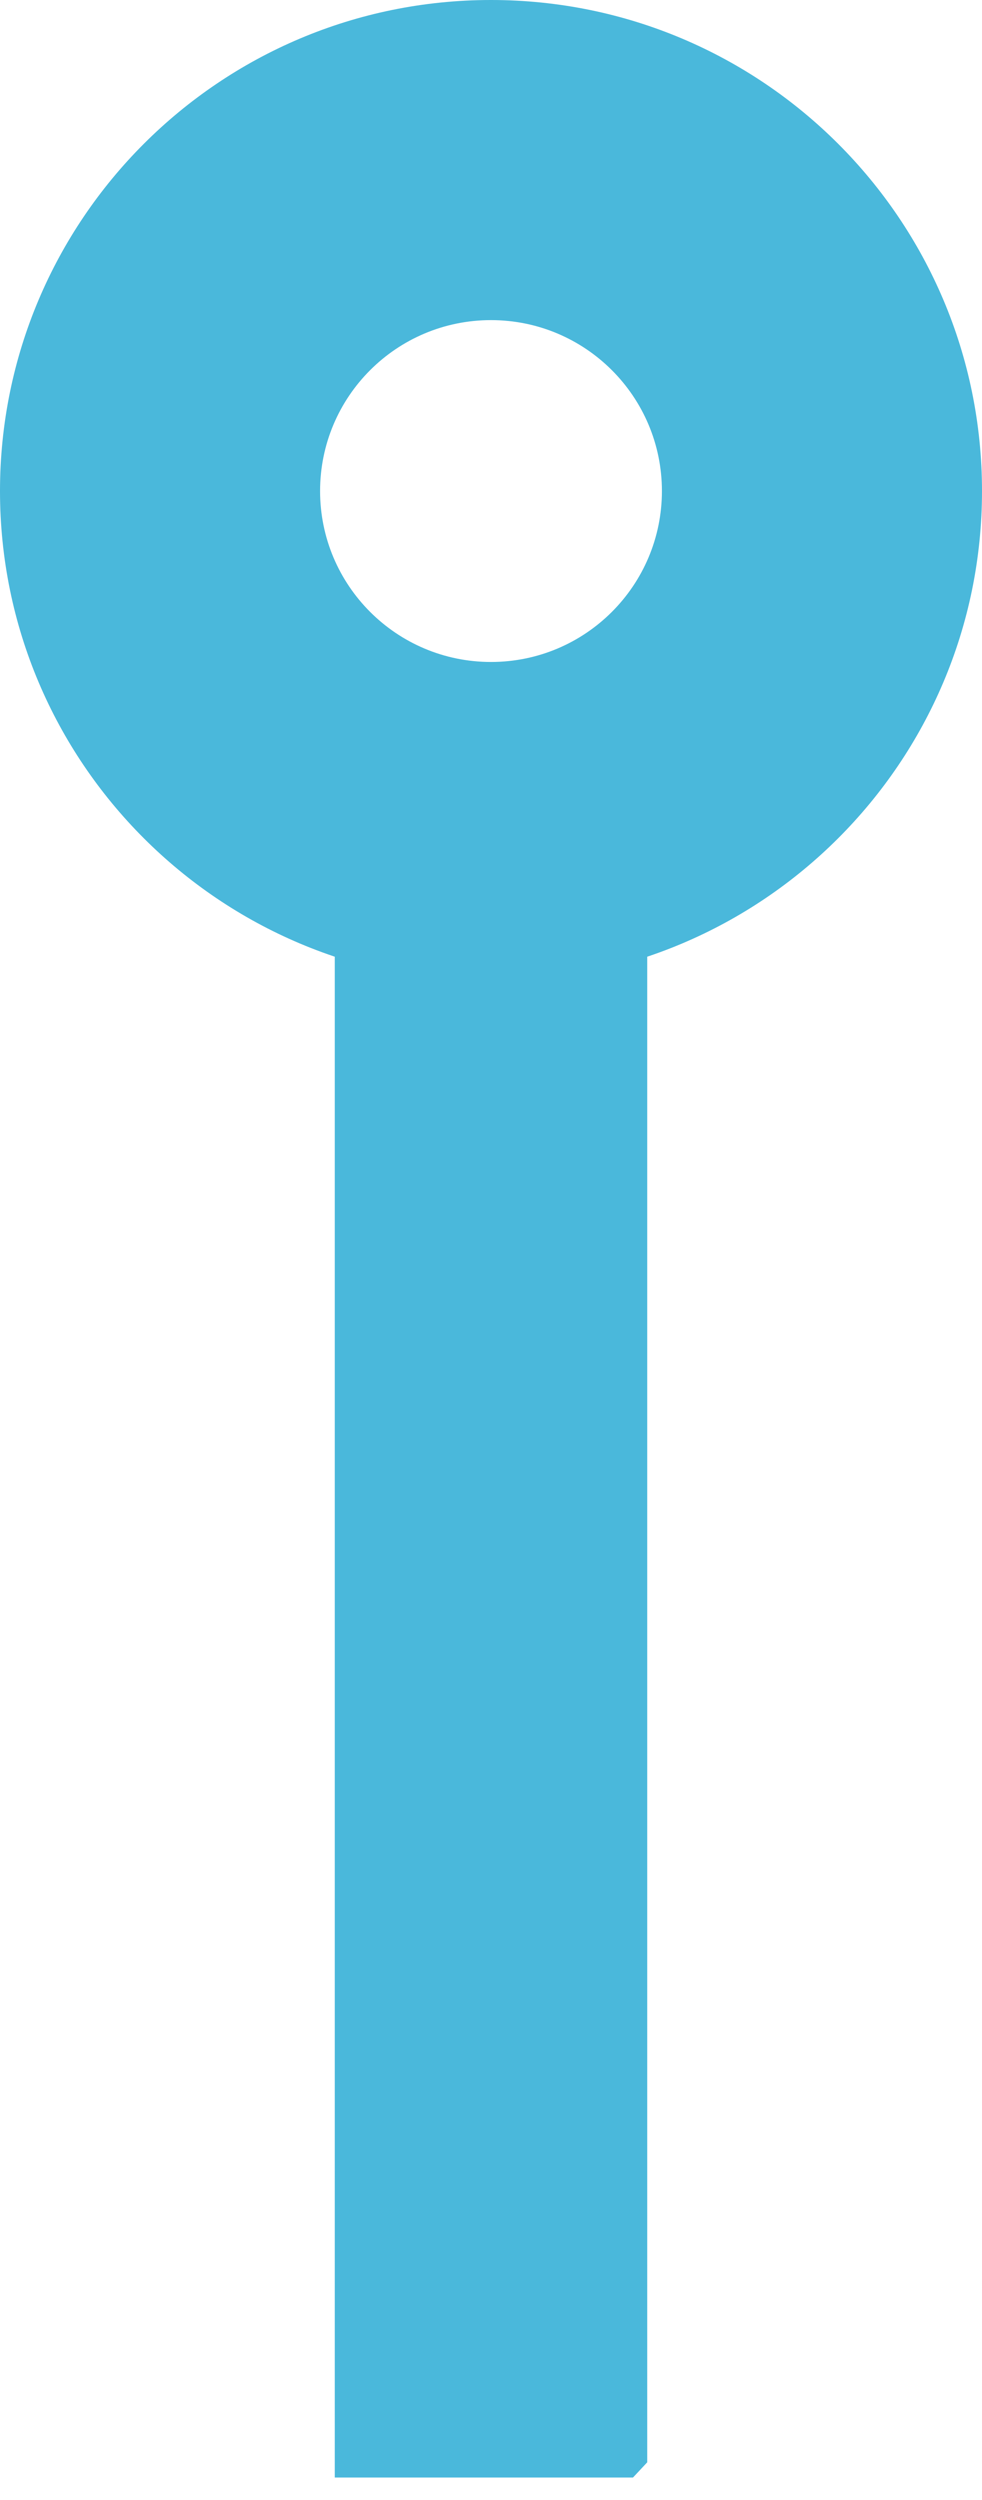 <svg width="22" height="56" viewBox="0 0 22 56" fill="none" xmlns="http://www.w3.org/2000/svg">
<path d="M22 11C22 17.075 17.075 22 11 22C4.925 22 0 17.075 0 11C0 4.925 4.925 0 11 0C17.075 0 22 4.925 22 11ZM7.171 11C7.171 13.115 8.885 14.829 11 14.829C13.115 14.829 14.829 13.115 14.829 11C14.829 8.885 13.115 7.171 11 7.171C8.885 7.171 7.171 8.885 7.171 11Z" fill="#4AB8DB"/>
<path fill-rule="evenodd" clip-rule="evenodd" d="M8 55V52.289V49.868V21H14V54.962L13.964 55H8Z" fill="#4AB8DB"/>
<path d="M8 55H7.5V55.5H8V55ZM8 21V20.5H7.5V21H8ZM14 21H14.5V20.5H14V21ZM14 54.962L14.365 55.303L14.5 55.159V54.962H14ZM13.964 55V55.5H14.181L14.329 55.342L13.964 55ZM7.5 52.289V55H8.5V52.289H7.5ZM7.5 49.868V52.289H8.5V49.868H7.5ZM7.5 21V49.868H8.5V21H7.5ZM14 20.5H8V21.5H14V20.5ZM14.5 54.962V21H13.5V54.962H14.5ZM14.329 55.342L14.365 55.303L13.635 54.62L13.599 54.658L14.329 55.342ZM8 55.5H13.964V54.5H8V55.5Z" fill="#4AB8DB"/>
</svg>
